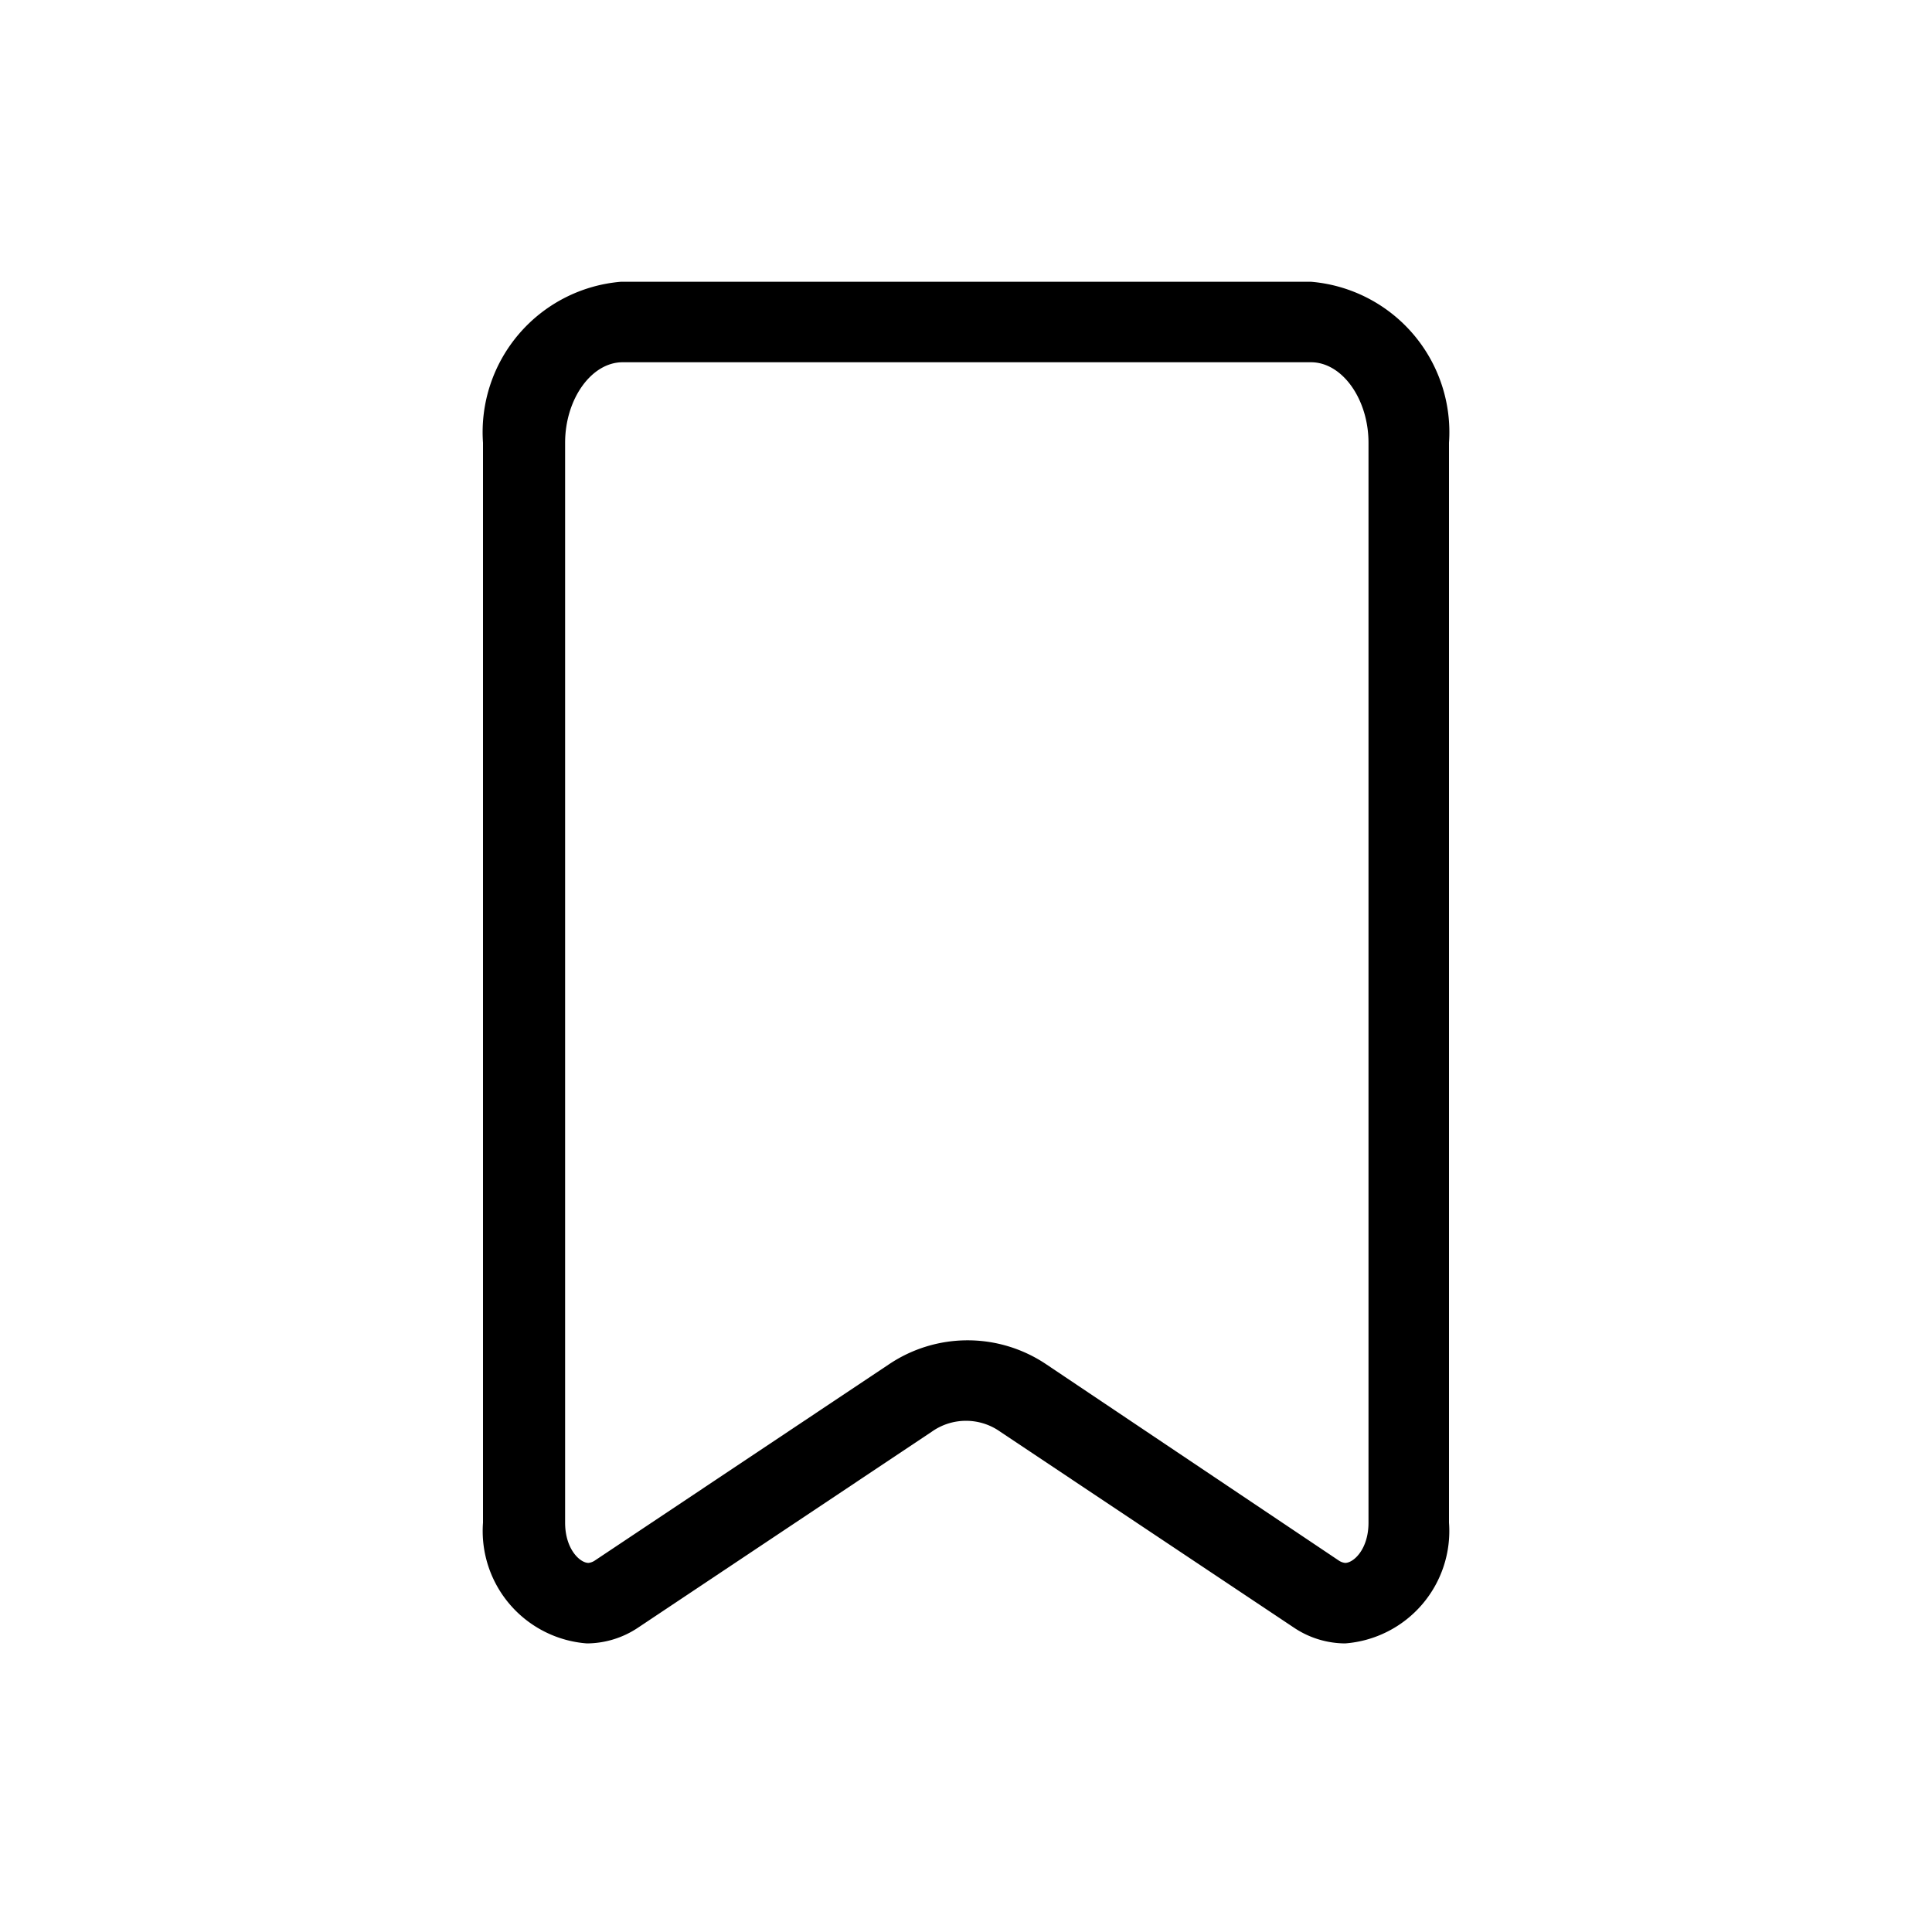 <?xml version="1.0" standalone="no"?><!DOCTYPE svg PUBLIC "-//W3C//DTD SVG 1.1//EN" "http://www.w3.org/Graphics/SVG/1.1/DTD/svg11.dtd"><svg t="1581526772982" class="icon" viewBox="0 0 1024 1024" version="1.1" xmlns="http://www.w3.org/2000/svg" p-id="2069" xmlns:xlink="http://www.w3.org/1999/xlink" width="200" height="200"><defs><style type="text/css"></style></defs><path d="M694.827 192c16.64 0 30.507 19.627 30.507 42.667v572.373c0 14.08-7.893 21.333-12.373 21.333a7.467 7.467 0 0 1-3.413-1.28L554.667 723.2a74.667 74.667 0 0 0-83.627 0l-155.733 103.893a7.467 7.467 0 0 1-3.413 1.28c-4.48 0-12.373-7.253-12.373-21.333V234.667c0-23.04 13.867-42.667 30.507-42.667h364.8m0-42.667H329.173A80 80 0 0 0 256 234.667v572.373a59.733 59.733 0 0 0 55.04 64 49.067 49.067 0 0 0 27.093-8.32l155.733-103.893a31.36 31.36 0 0 1 36.267 0l155.733 103.893a49.067 49.067 0 0 0 27.093 8.32 59.733 59.733 0 0 0 55.04-64V234.667a80 80 0 0 0-73.173-85.333z"  p-id="2070"></path></svg>